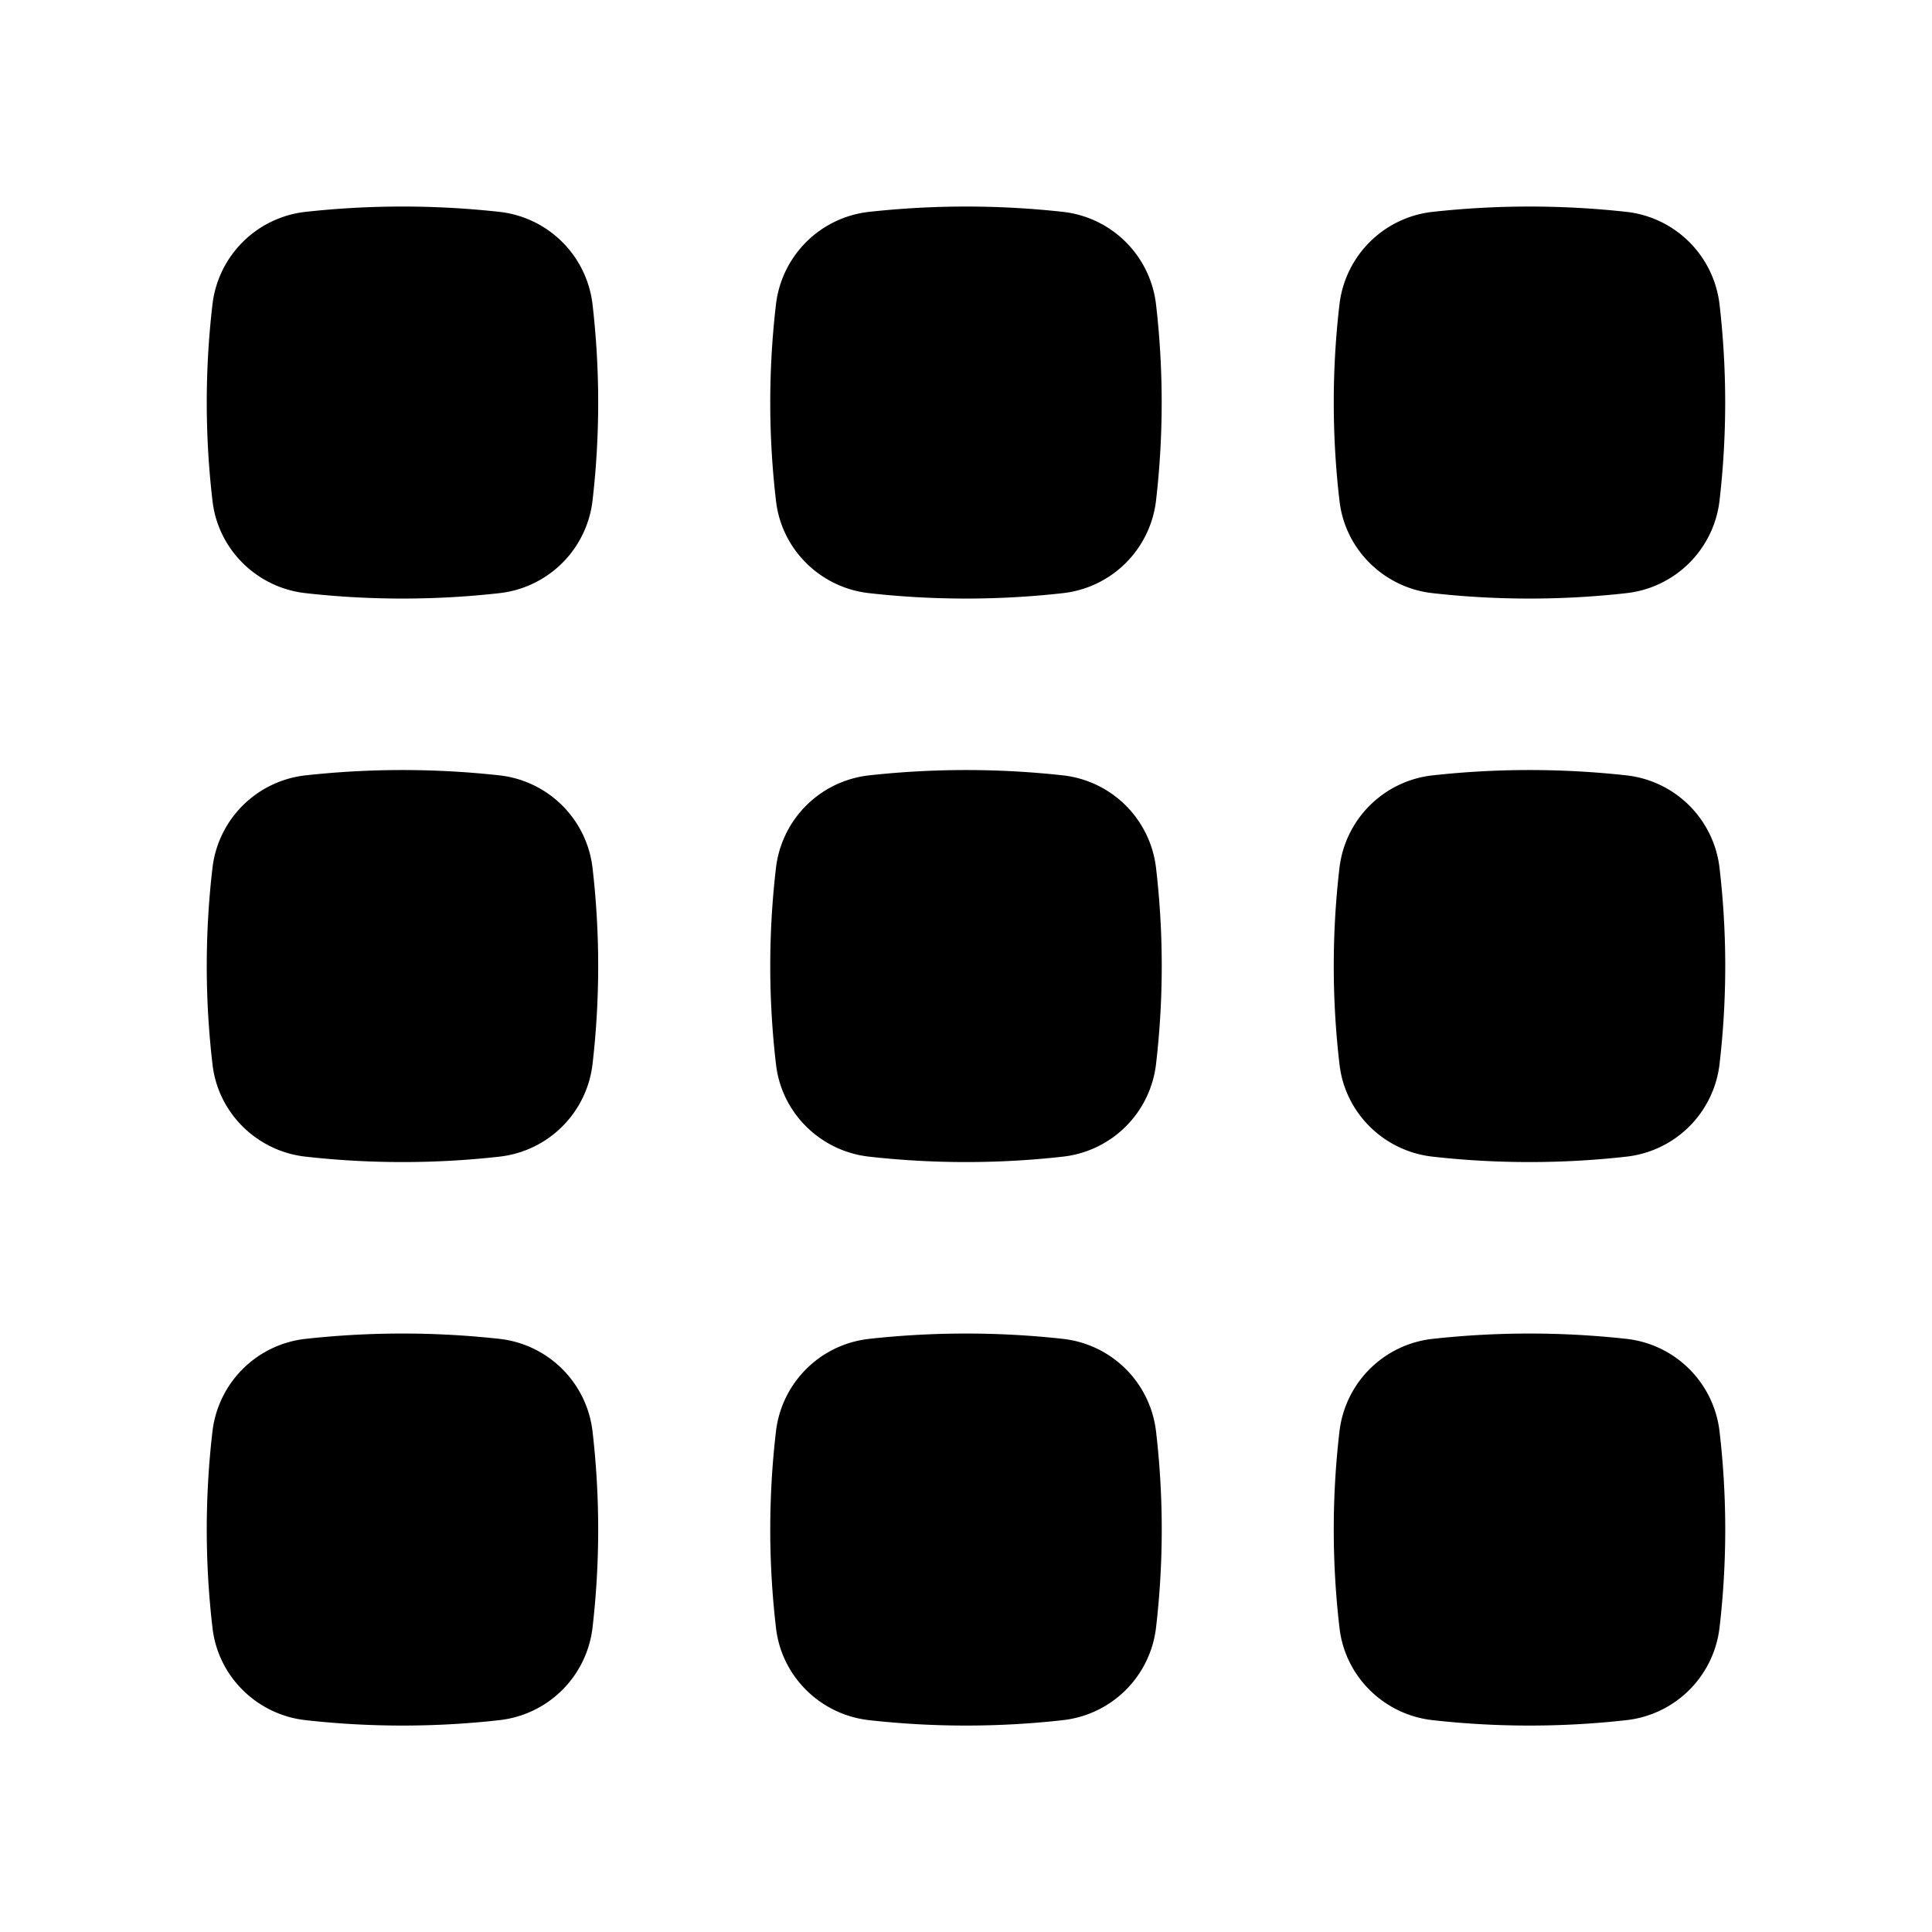 <svg xmlns="http://www.w3.org/2000/svg" width="32" height="32" viewBox="0 0 24 24"><path fill="currentColor" d="M6.206 2.632a11 11 0 0 0-2.412 0A1.31 1.31 0 0 0 2.64 3.776a10.5 10.5 0 0 0 0 2.448c.07.606.556 1.077 1.154 1.144c.795.09 1.617.09 2.412 0A1.31 1.31 0 0 0 7.36 6.224a10.6 10.6 0 0 0 0-2.448a1.31 1.31 0 0 0-1.154-1.144m7 0a11 11 0 0 0-2.411 0A1.31 1.31 0 0 0 9.64 3.776a10.5 10.5 0 0 0 0 2.448c.07.606.556 1.077 1.154 1.144c.795.09 1.617.09 2.412 0a1.31 1.31 0 0 0 1.154-1.144a10.6 10.6 0 0 0 0-2.448a1.31 1.31 0 0 0-1.154-1.144m7 0a11 11 0 0 0-2.411 0a1.31 1.31 0 0 0-1.155 1.144a10.5 10.5 0 0 0 0 2.448c.07.606.556 1.077 1.154 1.144c.795.09 1.617.09 2.412 0a1.31 1.31 0 0 0 1.154-1.144a10.6 10.6 0 0 0 0-2.448a1.31 1.31 0 0 0-1.154-1.144m-14 7a11 11 0 0 0-2.412 0a1.31 1.31 0 0 0-1.154 1.144a10.5 10.5 0 0 0 0 2.448c.07.606.556 1.077 1.154 1.144c.795.09 1.617.09 2.412 0a1.31 1.31 0 0 0 1.154-1.144a10.6 10.6 0 0 0 0-2.448a1.31 1.31 0 0 0-1.154-1.144m7 0a11 11 0 0 0-2.411 0a1.31 1.31 0 0 0-1.155 1.144a10.5 10.5 0 0 0 0 2.448c.07.606.556 1.077 1.154 1.144c.795.09 1.617.09 2.412 0a1.31 1.31 0 0 0 1.154-1.144a10.5 10.5 0 0 0 0-2.448a1.31 1.31 0 0 0-1.154-1.144m7 0a11 11 0 0 0-2.411 0a1.31 1.31 0 0 0-1.155 1.144a10.5 10.5 0 0 0 0 2.448c.07.606.556 1.077 1.154 1.144c.795.09 1.617.09 2.412 0a1.31 1.31 0 0 0 1.154-1.144a10.5 10.5 0 0 0 0-2.448a1.31 1.31 0 0 0-1.154-1.144m-14 7a11 11 0 0 0-2.412 0a1.31 1.31 0 0 0-1.154 1.144a10.5 10.5 0 0 0 0 2.448c.07.606.556 1.077 1.154 1.144c.795.09 1.617.09 2.412 0a1.31 1.31 0 0 0 1.154-1.144a10.6 10.6 0 0 0 0-2.448a1.31 1.31 0 0 0-1.154-1.144m7 0a11 11 0 0 0-2.411 0a1.31 1.31 0 0 0-1.155 1.144a10.5 10.5 0 0 0 0 2.448c.07.606.556 1.077 1.154 1.144c.795.09 1.617.09 2.412 0a1.31 1.31 0 0 0 1.154-1.144a10.5 10.5 0 0 0 0-2.448a1.31 1.31 0 0 0-1.154-1.144m7 0a11 11 0 0 0-2.411 0a1.31 1.31 0 0 0-1.155 1.144a10.5 10.5 0 0 0 0 2.448c.07.606.556 1.077 1.154 1.144c.795.09 1.617.09 2.412 0a1.31 1.31 0 0 0 1.154-1.144a10.5 10.5 0 0 0 0-2.448a1.31 1.31 0 0 0-1.154-1.144"/></svg>